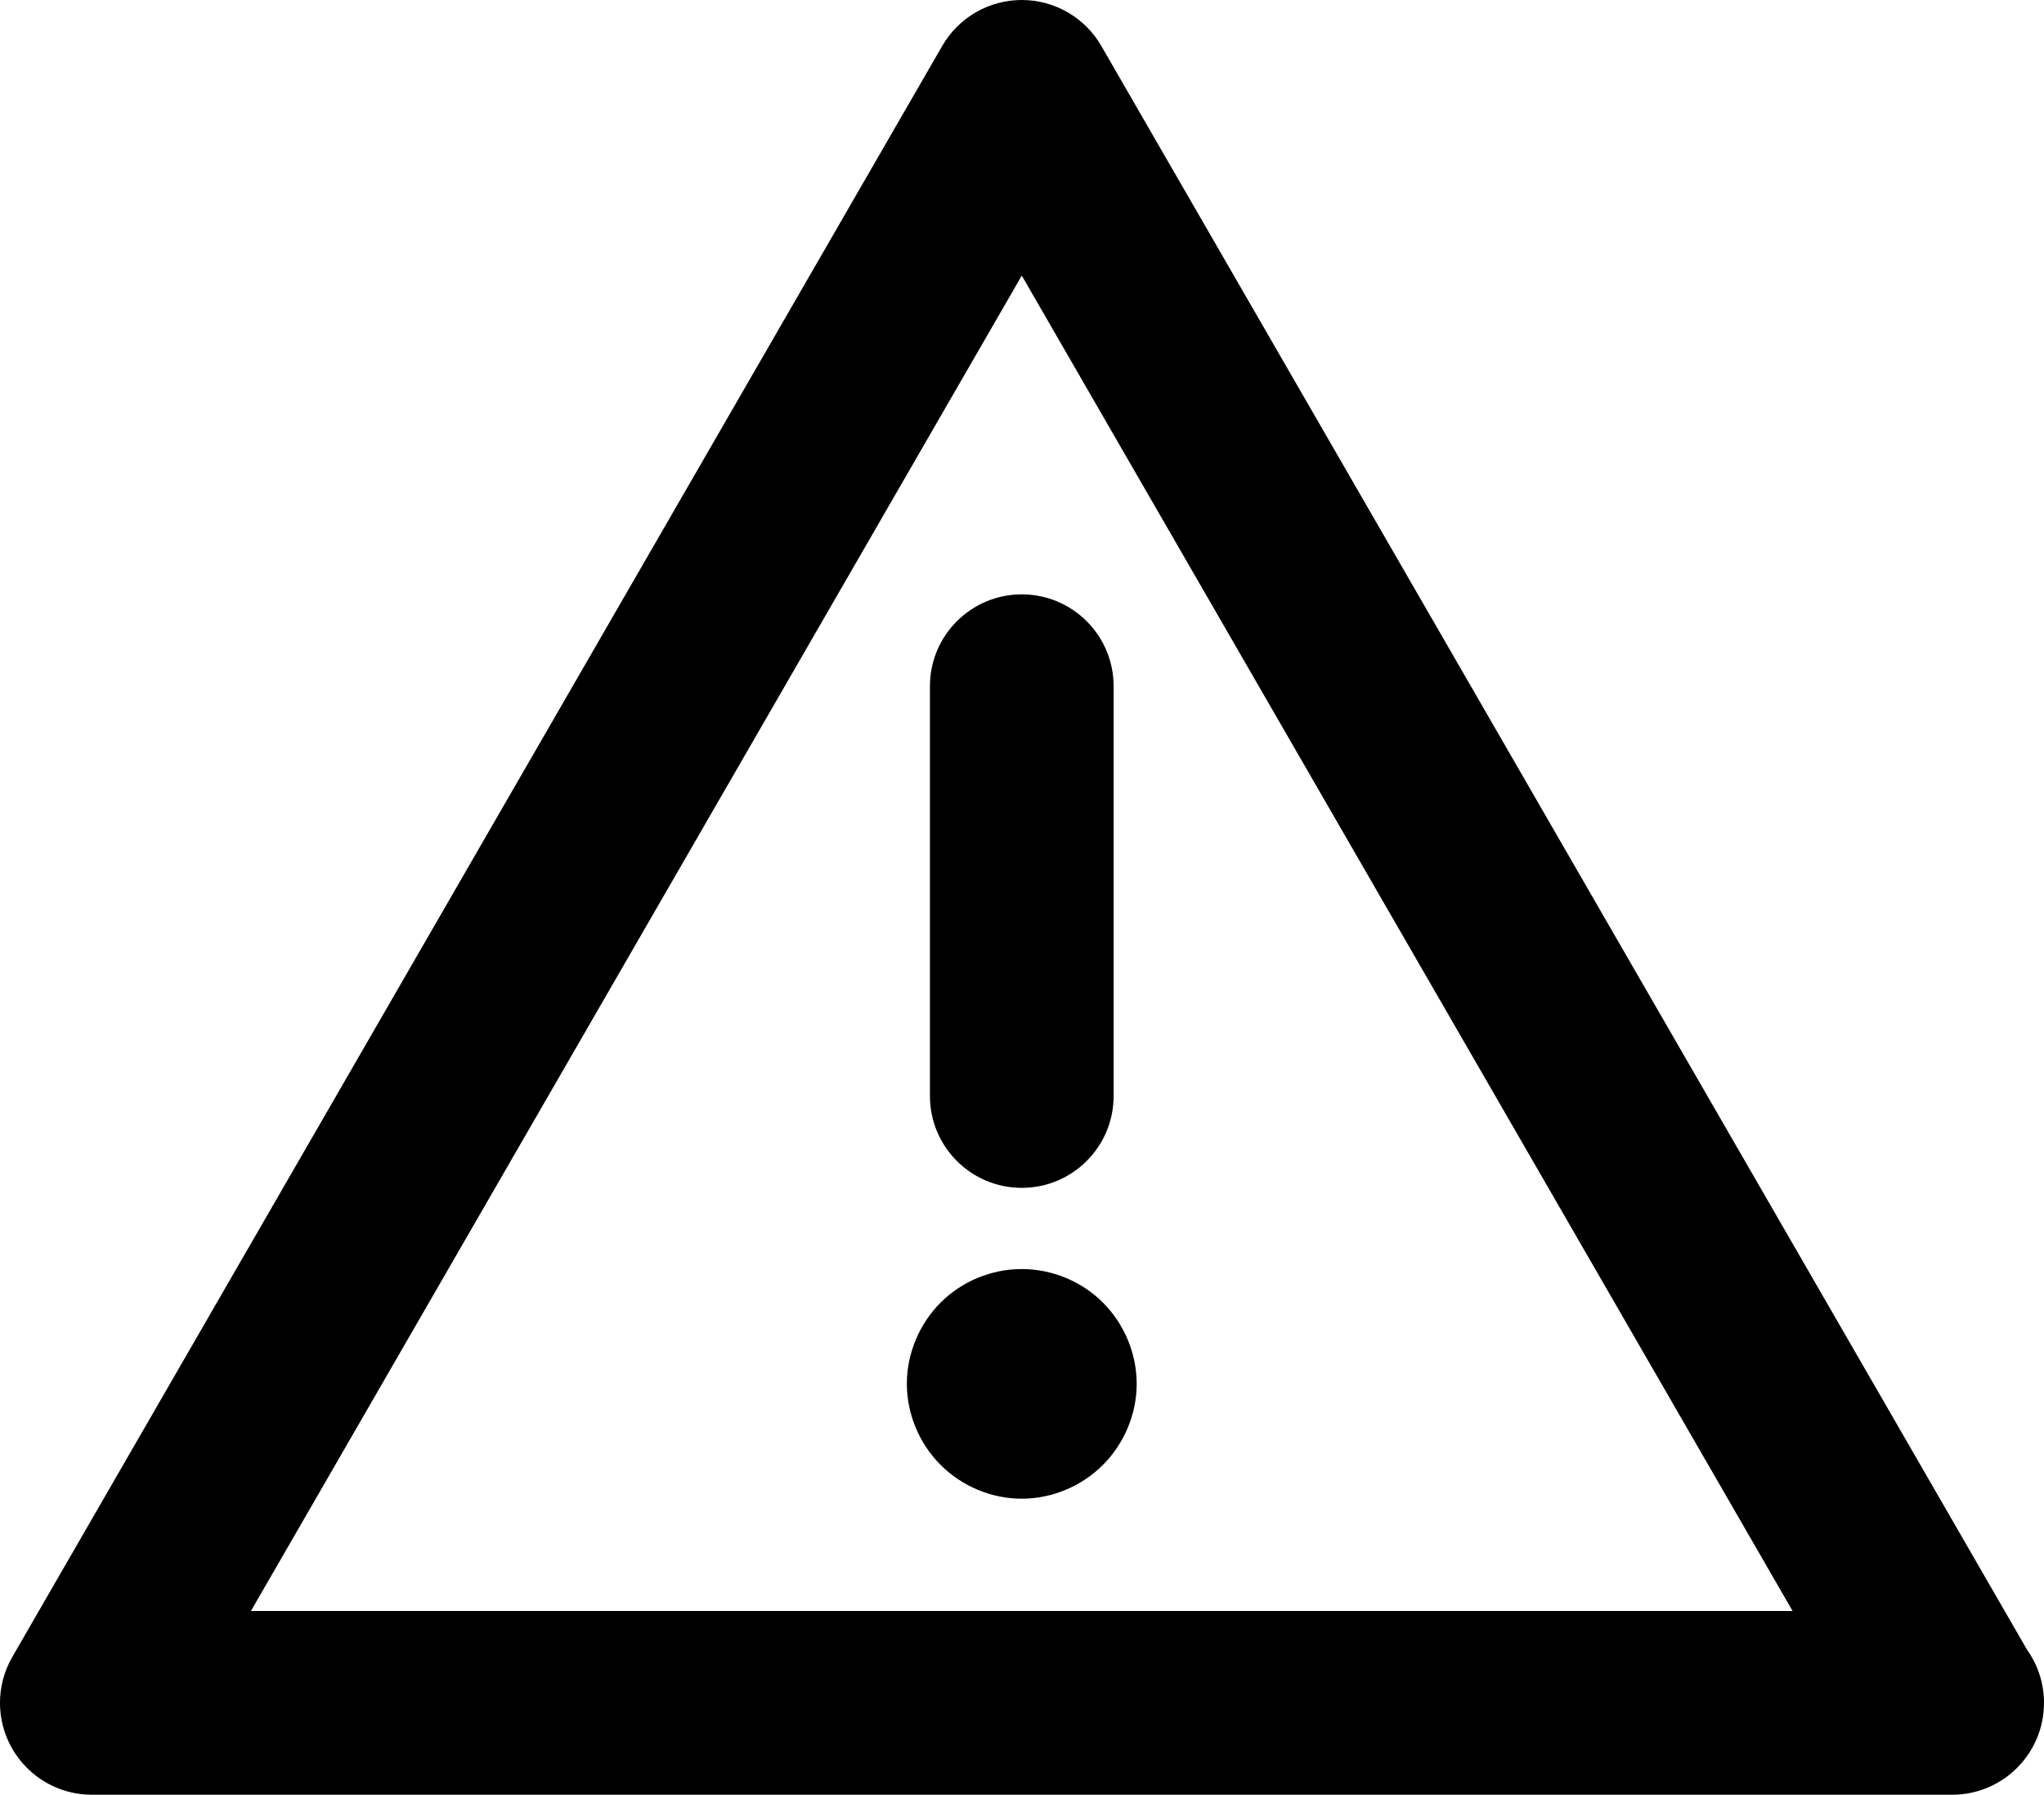 <?xml version="1.0" encoding="utf-8"?>
<!-- Generator: Adobe Illustrator 16.0.3, SVG Export Plug-In . SVG Version: 6.00 Build 0)  -->
<!DOCTYPE svg PUBLIC "-//W3C//DTD SVG 1.1//EN" "http://www.w3.org/Graphics/SVG/1.1/DTD/svg11.dtd">
<svg version="1.1" id="Layer_1" xmlns="http://www.w3.org/2000/svg" xmlns:xlink="http://www.w3.org/1999/xlink" x="0px" y="0px"
	 width="89.02px" height="78.148px" viewBox="0 0 89.02 78.148" enable-background="new 0 0 89.02 78.148" xml:space="preserve">
<g>
	<path d="M88.281,71.833L47.964,2C47.25,0.763,45.929,0,44.5,0c-1.43,0-2.75,0.763-3.464,2l-40.5,70.148
		c-0.716,1.238-0.716,2.765,0,4c0.714,1.238,2.034,2,3.464,2h81c0.008,0,0.015,0,0.02,0c2.21,0,4-1.791,4-4
		C89.02,73.286,88.746,72.487,88.281,71.833z M10.928,70.149L44.5,12l33.571,58.148H10.928z"/>
	<path d="M40.5,29.88v17.843c0,2.209,1.791,4,4,4s4-1.791,4-4V29.88c0-2.209-1.791-4-4-4S40.5,27.671,40.5,29.88z"/>
	<path d="M44.495,55.258c-1.311,0-2.601,0.529-3.53,1.461c-0.93,0.93-1.47,2.219-1.47,3.539c0,1.311,0.54,2.6,1.47,3.529
		c0.931,0.932,2.221,1.471,3.53,1.471c1.319,0,2.609-0.539,3.54-1.471c0.93-0.931,1.47-2.22,1.47-3.529
		c0-1.32-0.54-2.609-1.47-3.539C47.105,55.788,45.815,55.258,44.495,55.258z"/>
</g>
</svg>
